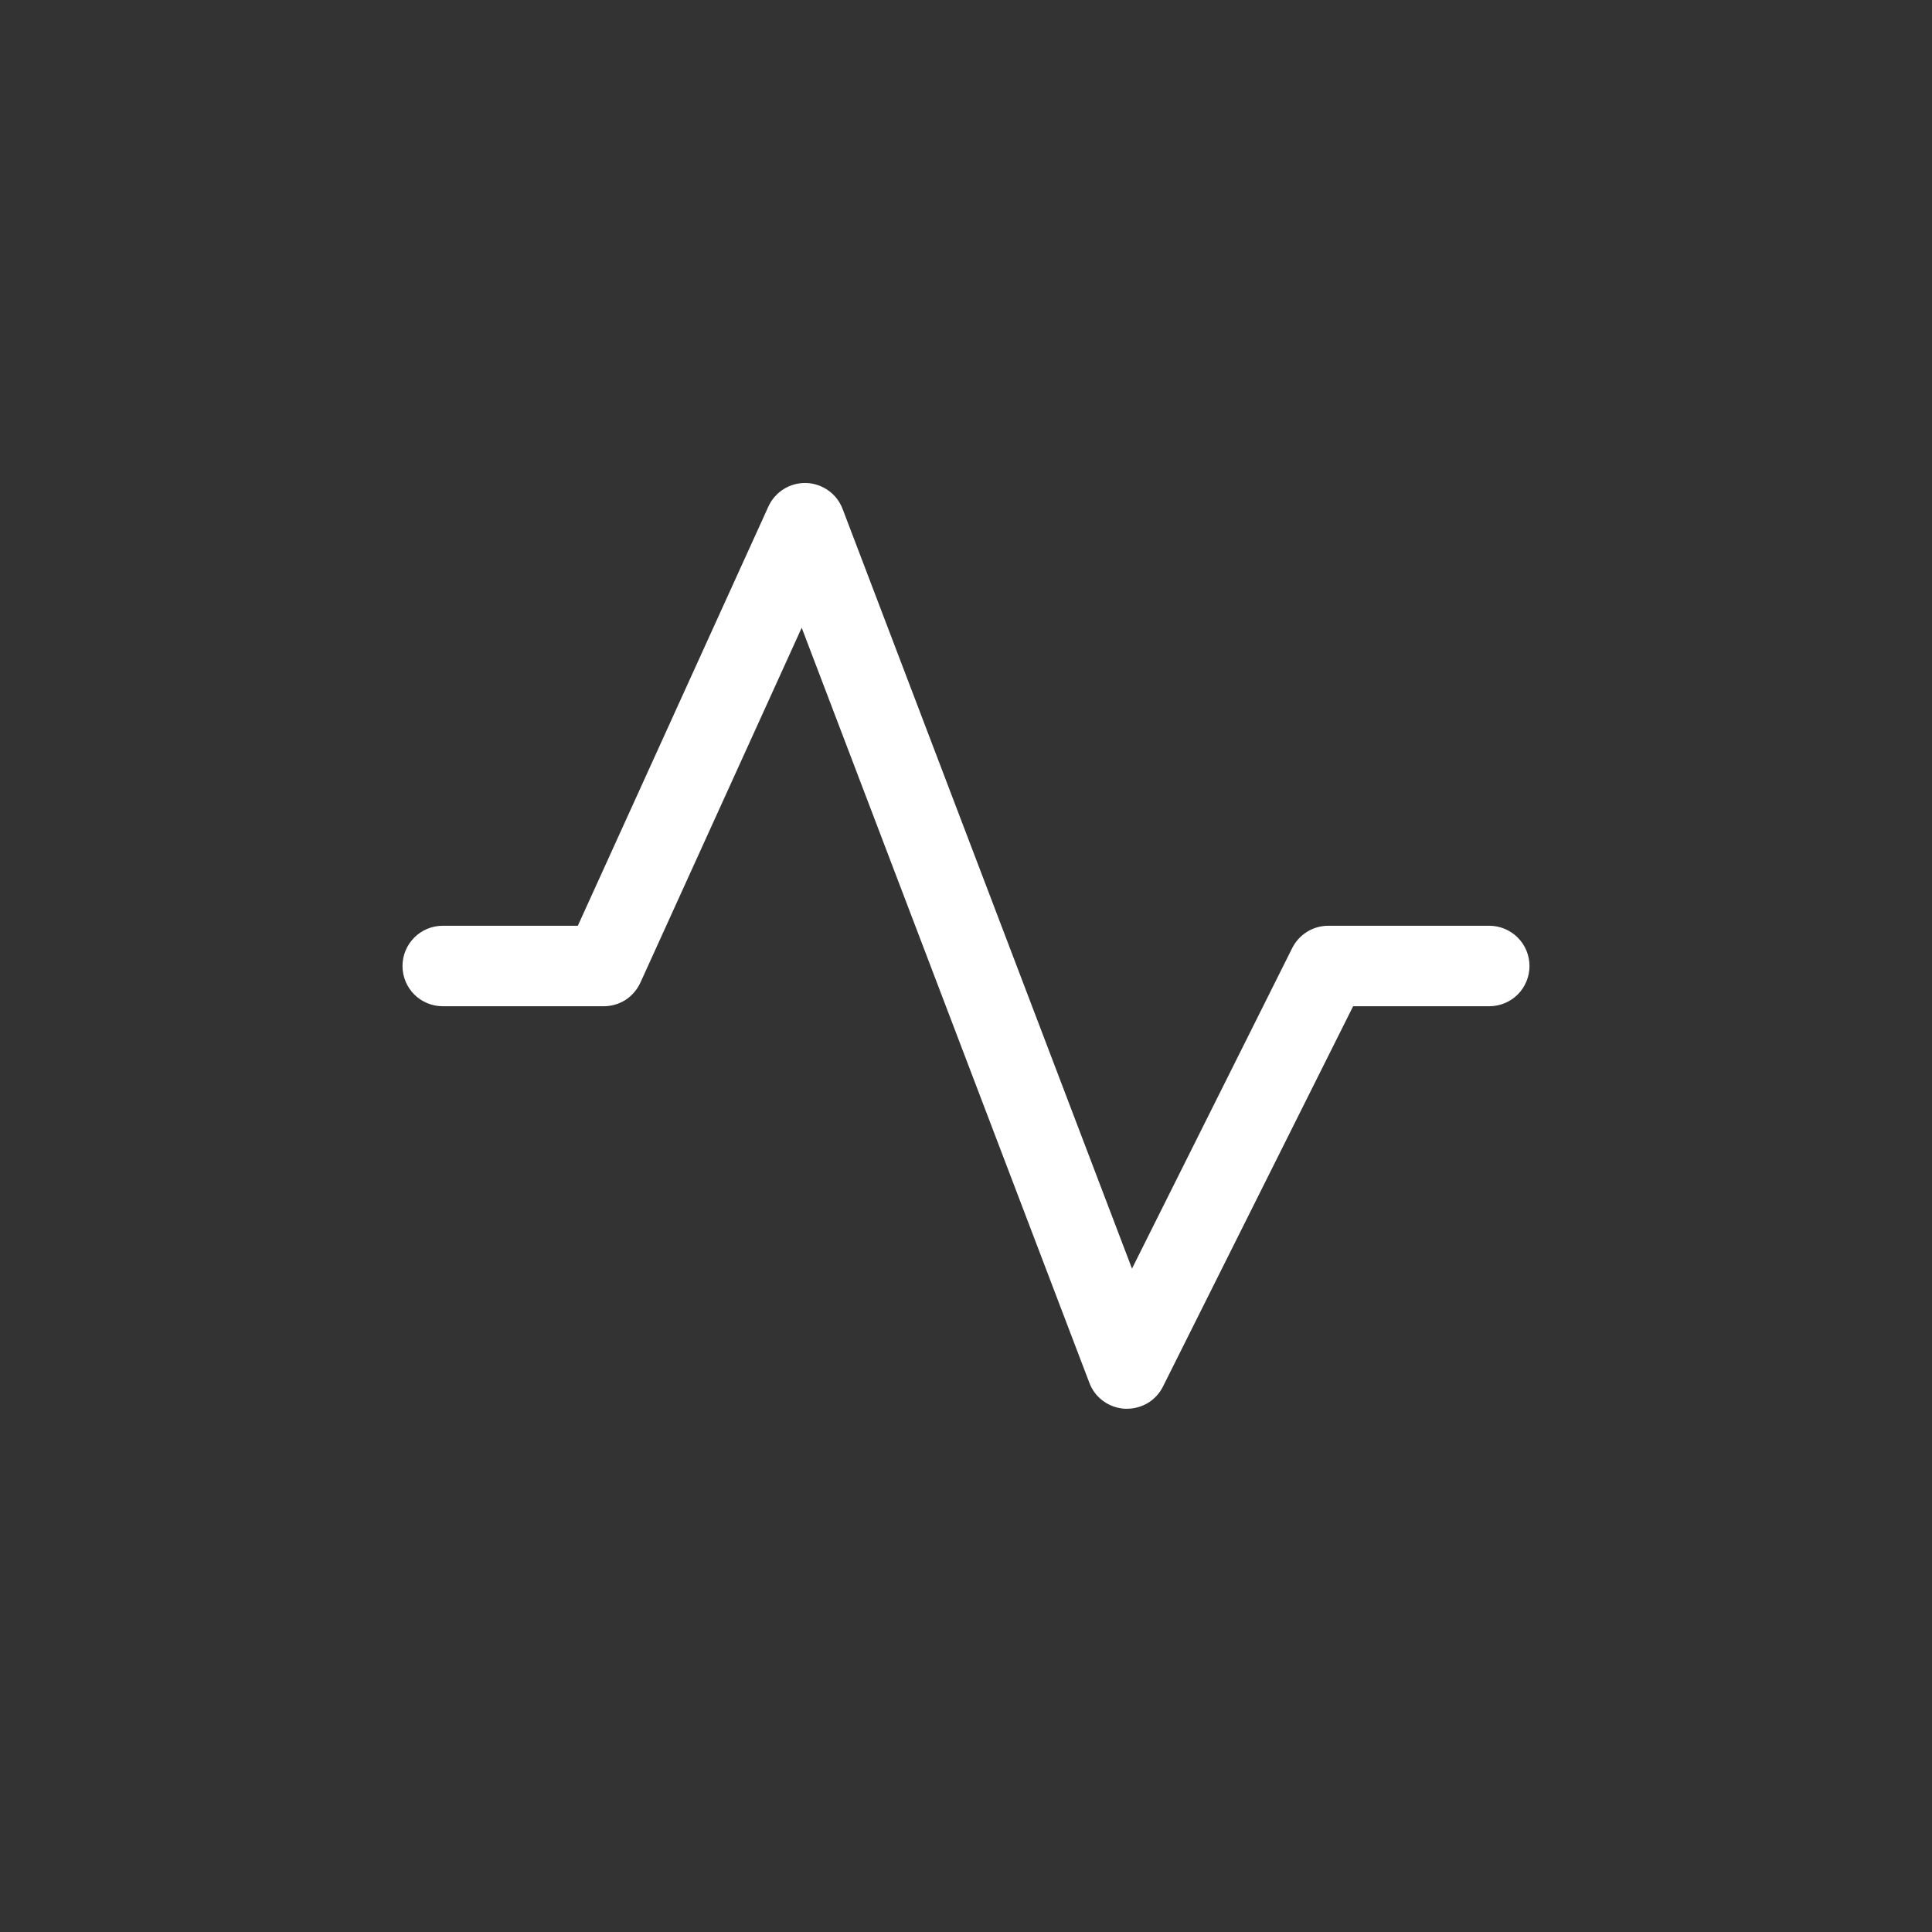 <svg width="24" height="24" viewBox="0 0 24 24" fill="none" xmlns="http://www.w3.org/2000/svg">
<rect x="0" y="0" width="24" height="24" fill="#333333" stroke="none"/>
<path d="M19 12C19 12.133 18.947 12.26 18.854 12.354C18.76 12.447 18.633 12.5 18.5 12.5H16.809L14.447 17.224C14.406 17.307 14.342 17.377 14.263 17.426C14.184 17.474 14.093 17.5 14 17.5H13.975C13.878 17.495 13.784 17.462 13.706 17.405C13.627 17.348 13.567 17.27 13.533 17.179L9.959 7.798L7.955 12.207C7.915 12.294 7.851 12.368 7.771 12.421C7.69 12.472 7.596 12.5 7.5 12.5H5.5C5.367 12.5 5.24 12.447 5.146 12.354C5.053 12.26 5 12.133 5 12C5 11.867 5.053 11.74 5.146 11.647C5.24 11.553 5.367 11.5 5.5 11.5H7.178L9.545 6.293C9.586 6.203 9.652 6.128 9.736 6.075C9.82 6.023 9.917 5.997 10.016 6C10.114 6.003 10.21 6.036 10.29 6.093C10.371 6.15 10.432 6.23 10.467 6.322L14.062 15.759L16.052 11.778C16.094 11.694 16.158 11.624 16.237 11.575C16.316 11.526 16.407 11.5 16.5 11.5H18.5C18.633 11.5 18.76 11.553 18.854 11.647C18.947 11.74 19 11.867 19 12Z" fill="white"/>
</svg>
